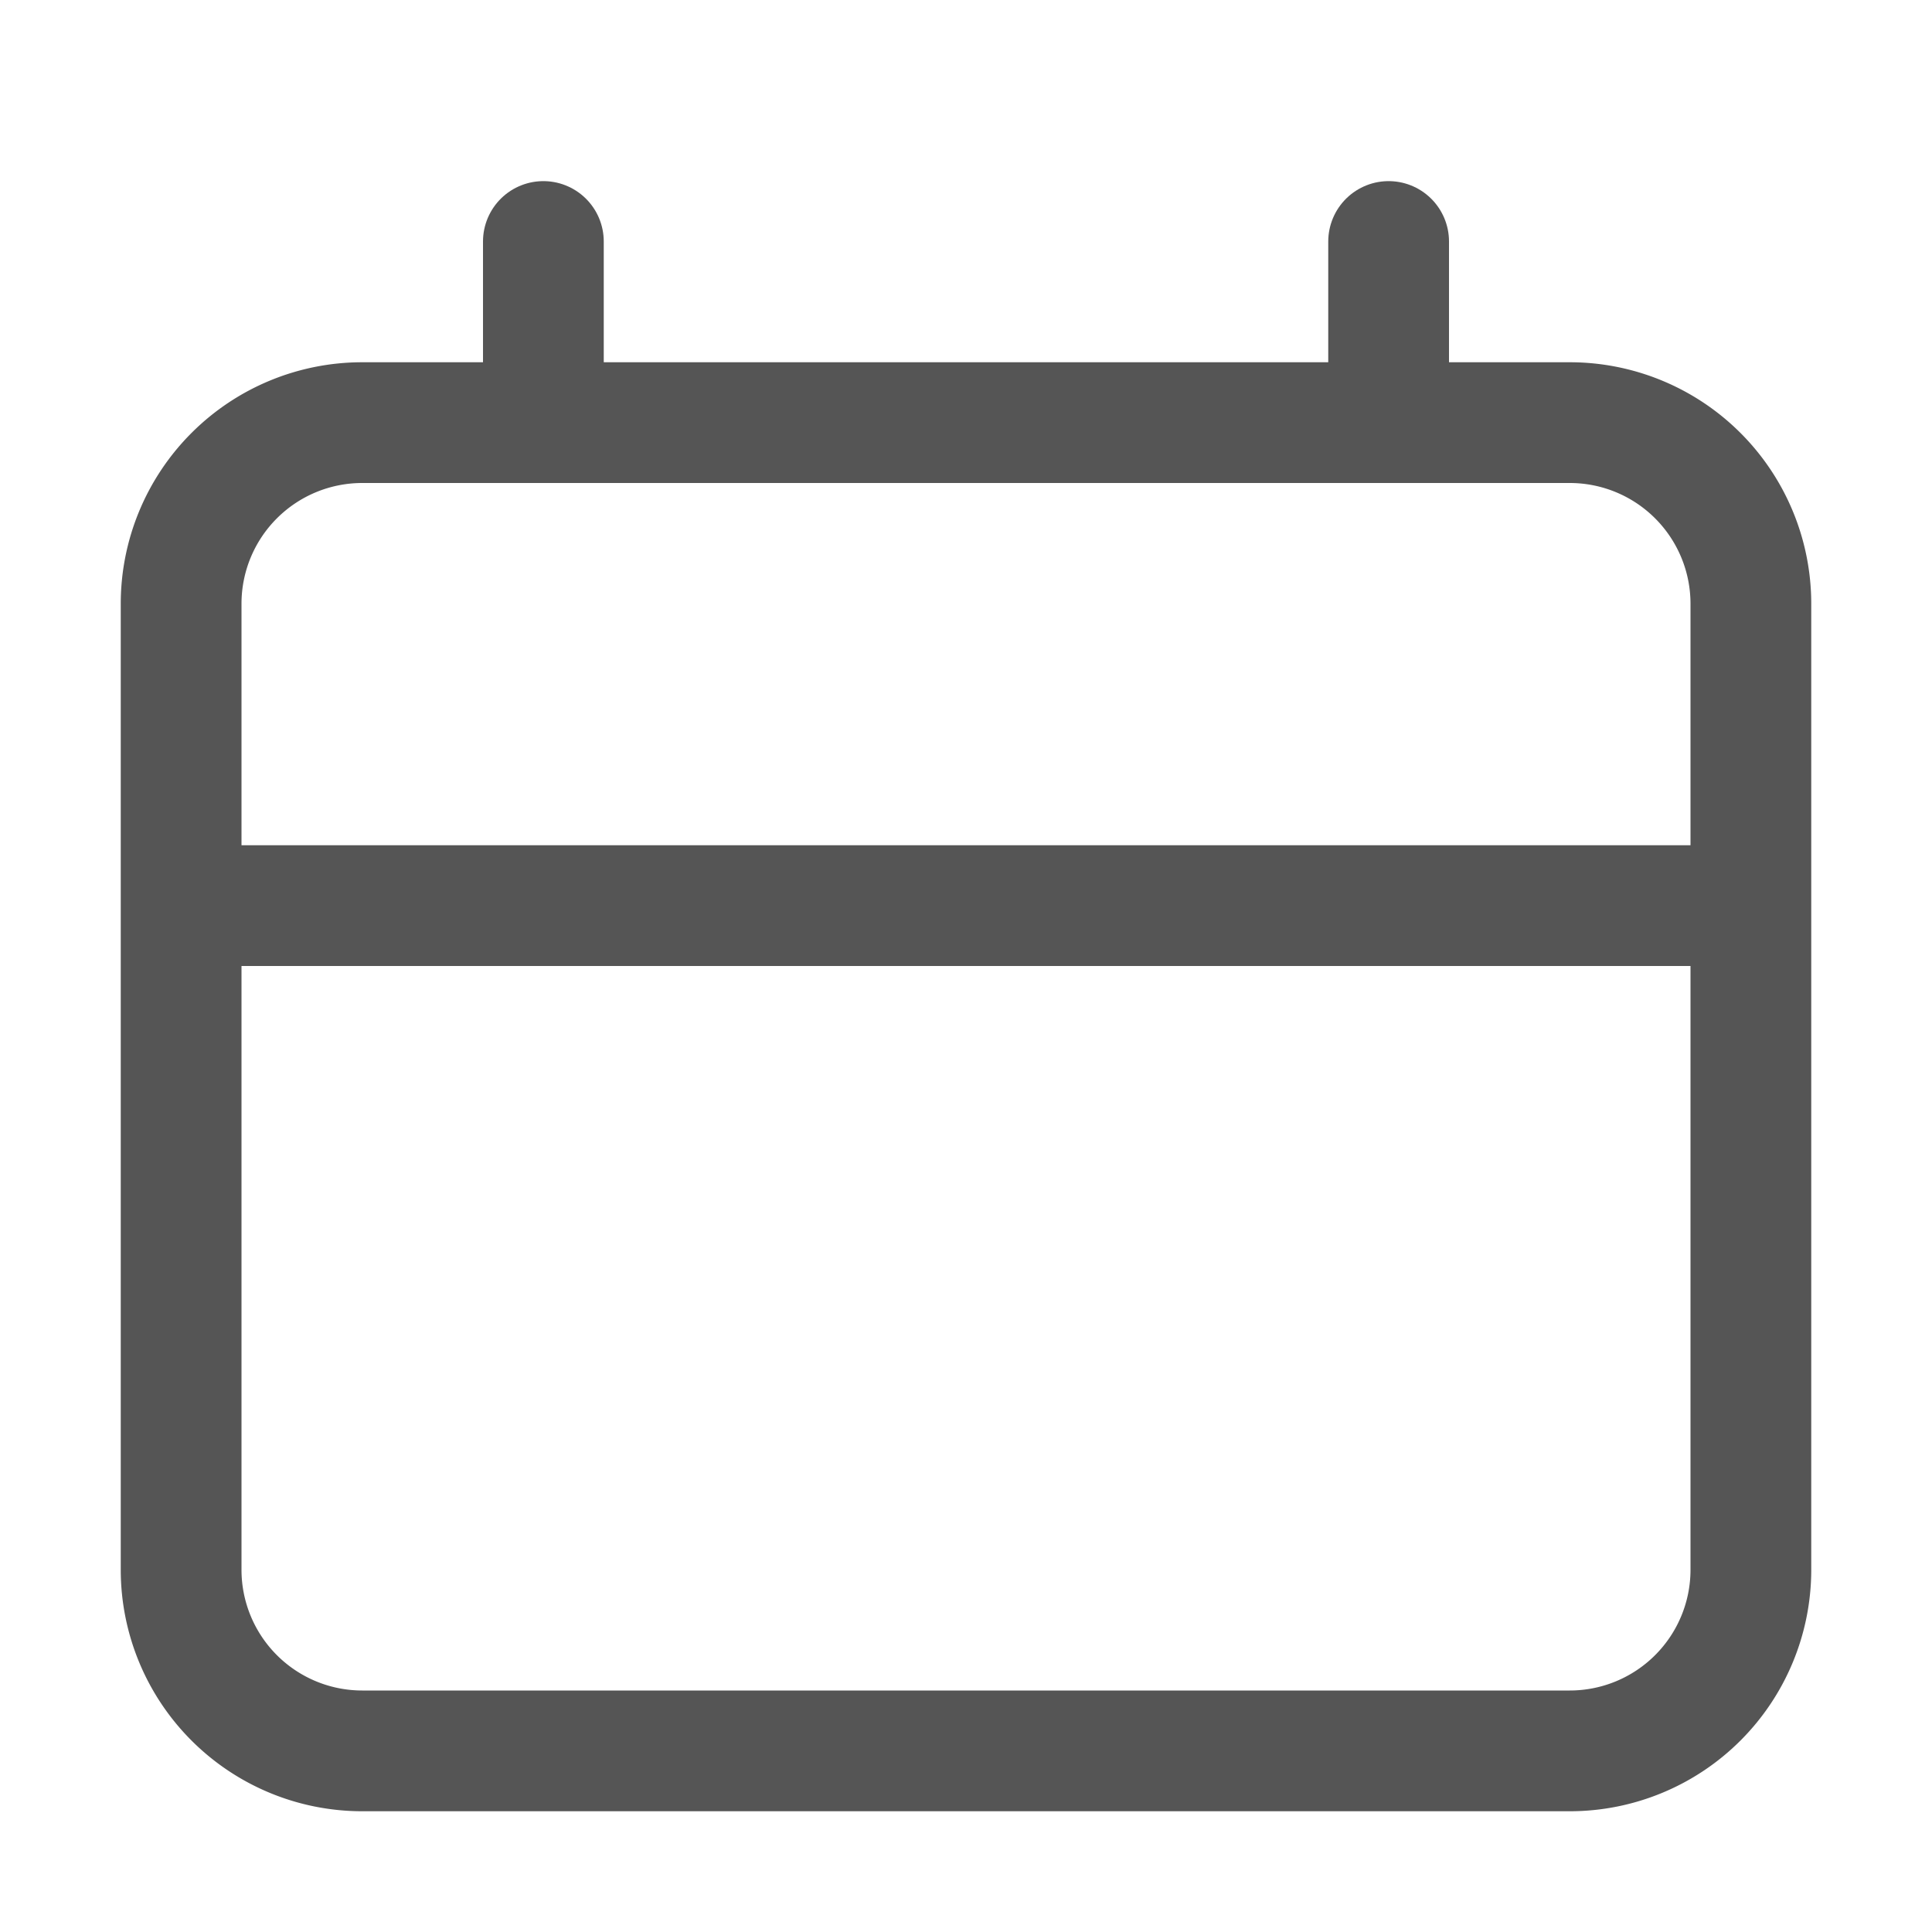 <svg width="16" height="16" viewBox="0 0 16 16" fill="none" xmlns="http://www.w3.org/2000/svg">
    <path d="M1.5 5A1.5 1.5 0 0 1 3 3.5h10A1.5 1.5 0 0 1 14.5 5v8a1.5 1.5 0 0 1-1.5 1.5H3A1.5 1.5 0 0 1 1.5 13V5zM2 7.5h12" stroke="#555"/>
    <path d="M4.5 3V2M11.5 3V2" stroke="#555" stroke-linecap="round"/>
</svg>
